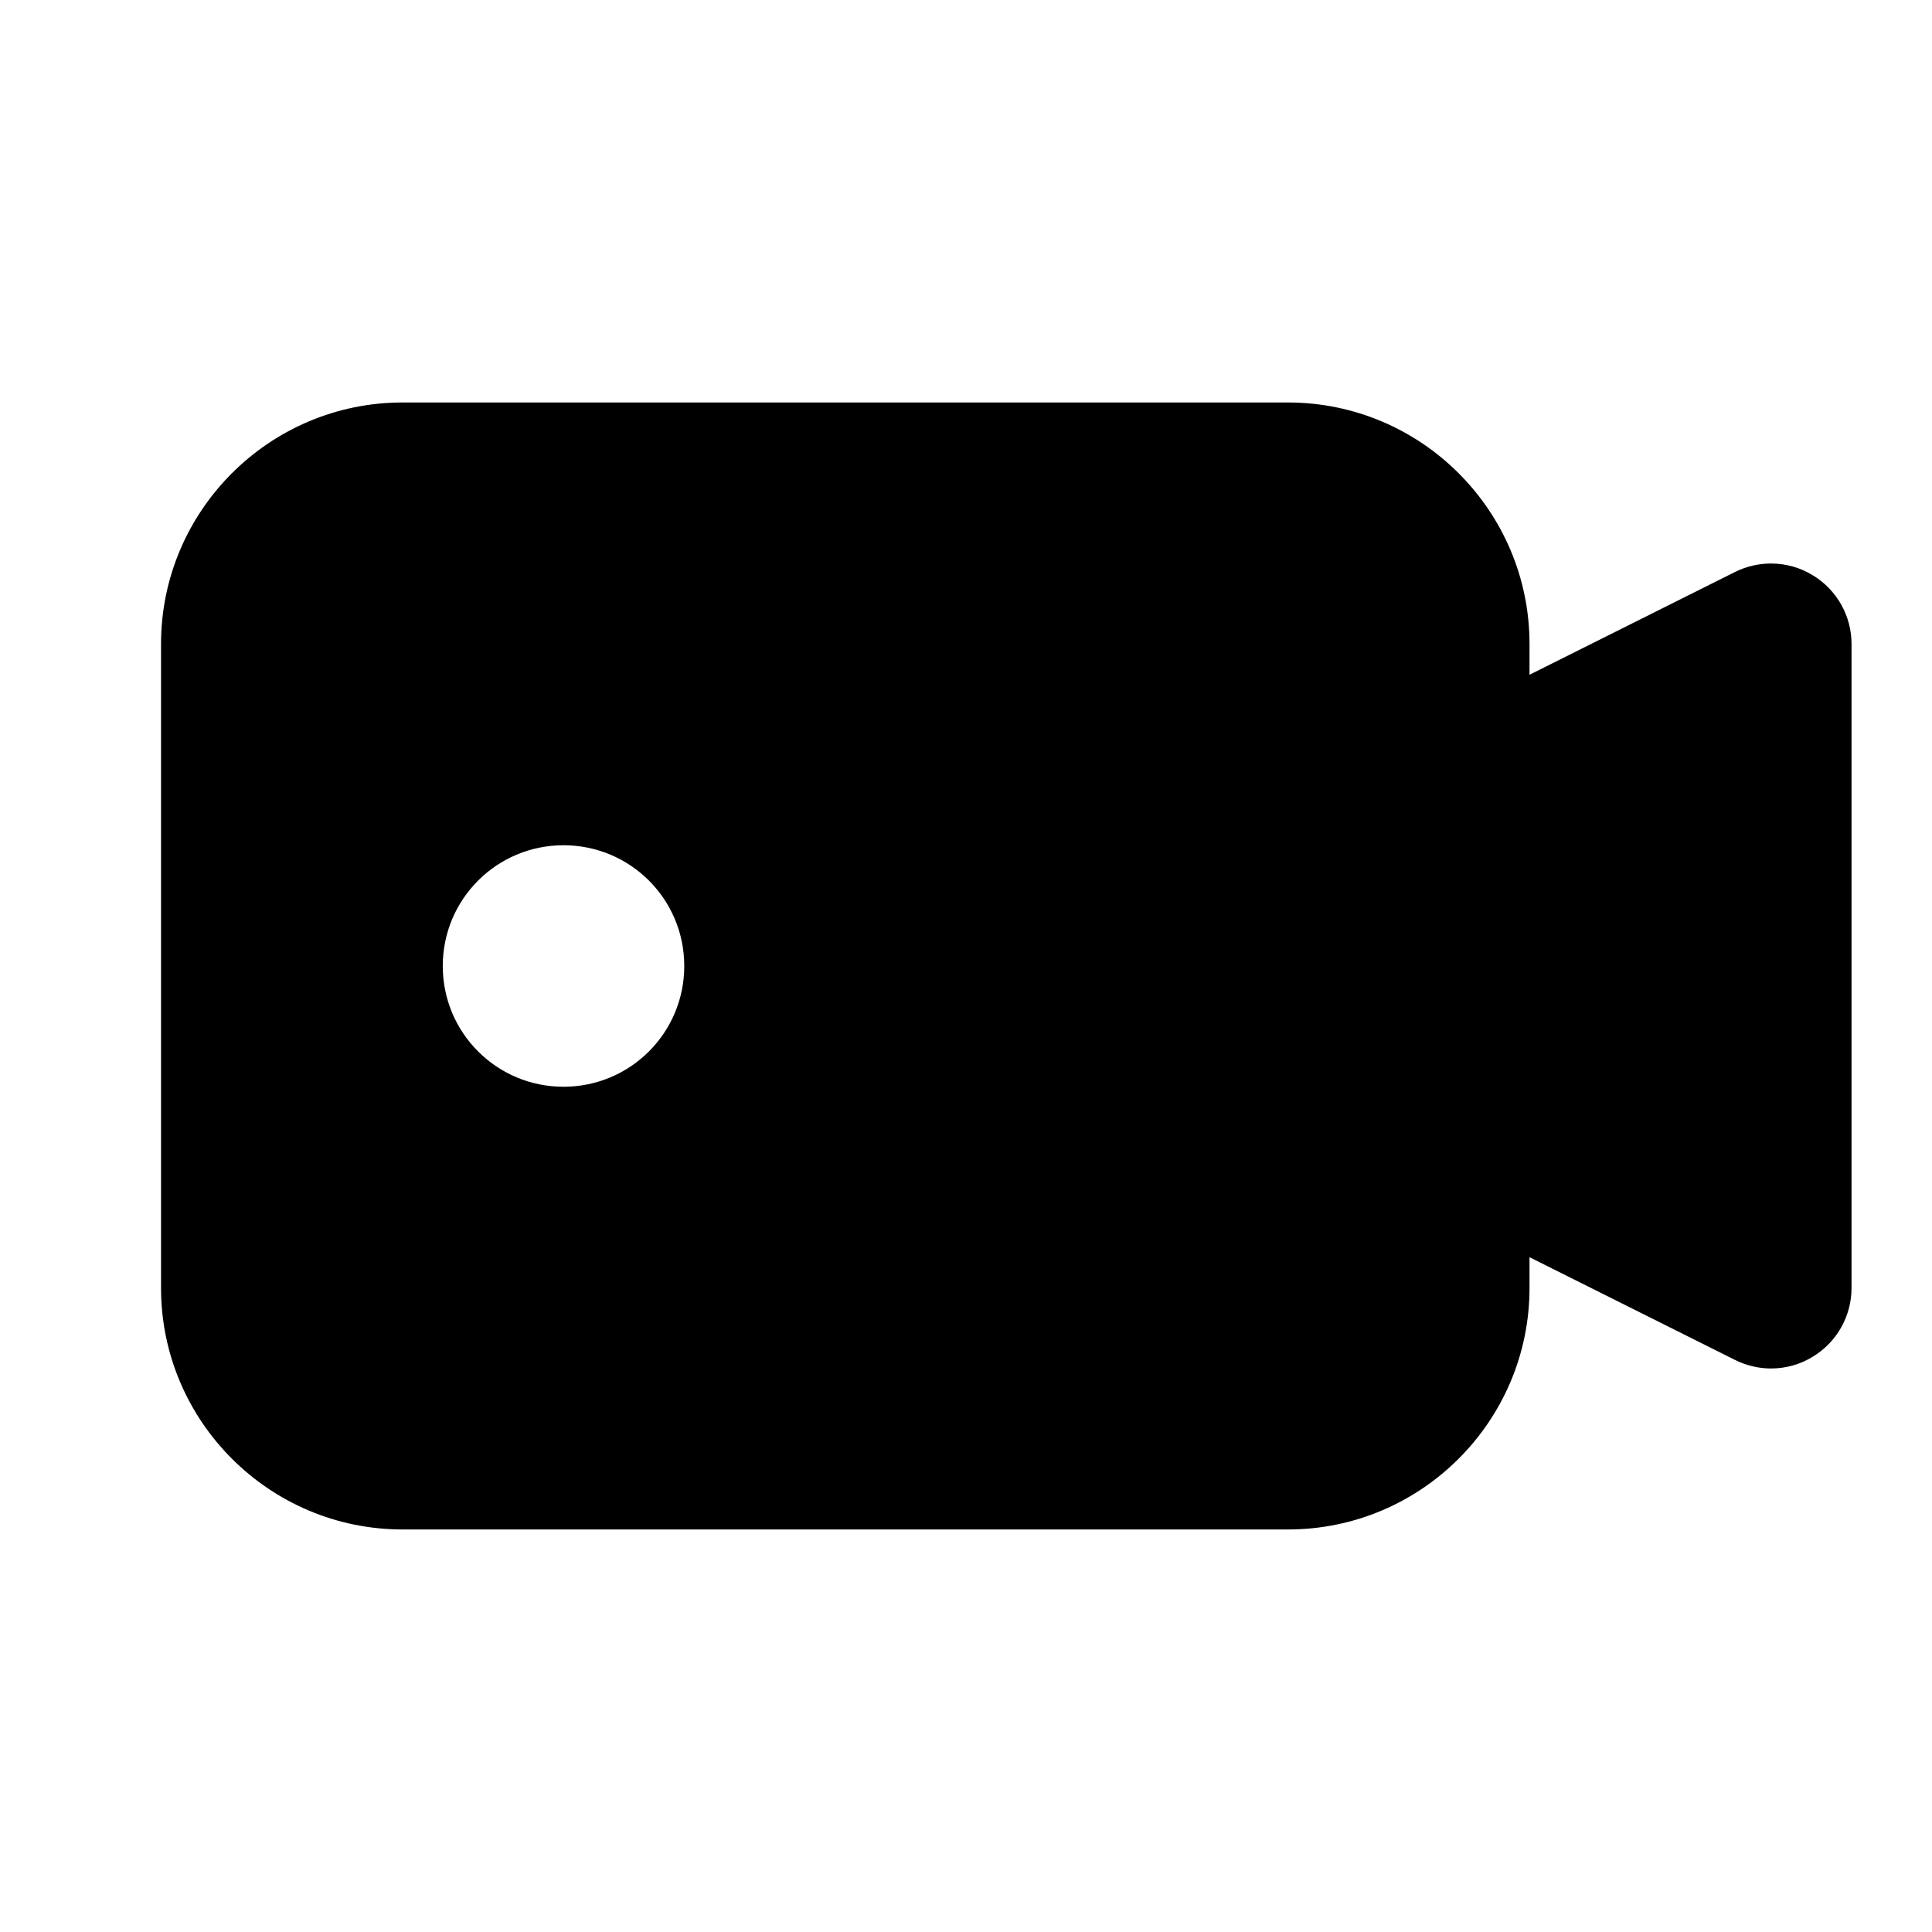 <?xml version="1.0"?><svg xmlns="http://www.w3.org/2000/svg" width="40" height="40" viewBox="0 0 40 40"><path d="m37.542 11.917c-0.267-0.167-0.57-0.25-0.875-0.25-0.255 0-0.51 0.058-0.745 0.175l-4.255 2.128v-0.637c0-2.757-2.243-5-5-5h-18.333c-2.757 0-5 2.243-5 5v13.333c-4.440892098500626e-16 2.757 2.243 5 5 5h18.333c2.757 0 5-2.243 5-5v-0.637l4.255 2.127c0.233 0.117 0.49 0.177 0.745 0.177 0.305 0 0.608-0.083 0.875-0.25 0.492-0.303 0.792-0.838 0.792-1.417v-13.333c0-0.578-0.3-1.113-0.792-1.417z m-25.875 10.583c-1.383 0-2.5-1.117-2.5-2.5s1.117-2.5 2.5-2.5 2.5 1.117 2.5 2.5-1.117 2.5-2.5 2.5z"></path></svg>